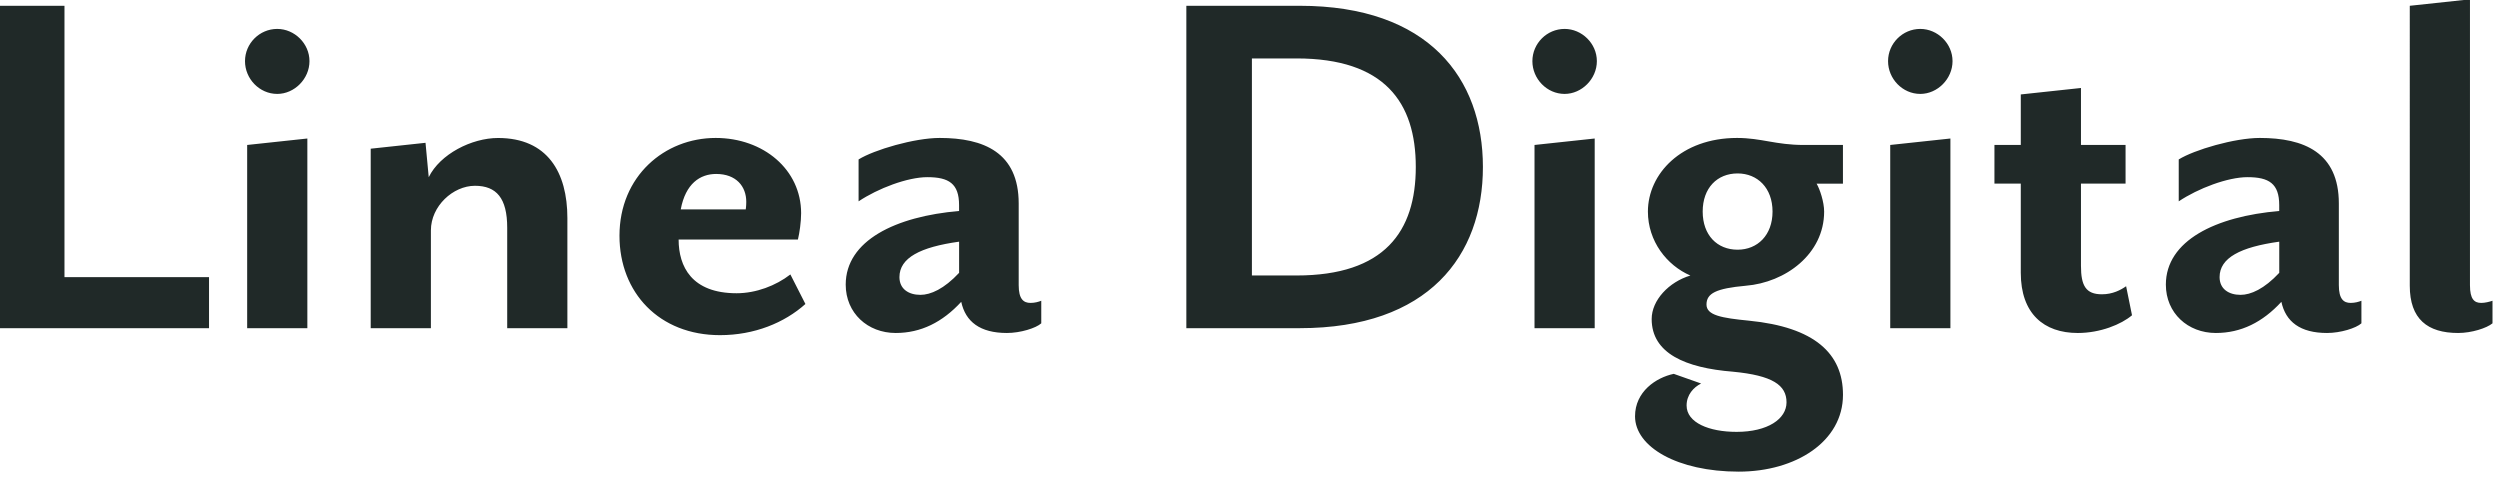 <svg version="1.1" id="Layer_1" xmlns="http://www.w3.org/2000/svg" x="0" y="0" viewBox="0 0 670 128" xml:space="preserve"><style>.st0{fill:#202928}</style><path class="st0" d="M-.29 87.95V1.55h17.57v72.72h38.74v13.68H-.29zM74.3 25.17c-4.75 0-8.64-4.03-8.64-8.78 0-4.75 3.89-8.64 8.64-8.64 4.61 0 8.64 3.89 8.64 8.64 0 4.74-4.03 8.78-8.64 8.78zm-8.06 62.78v-49.1l16.13-1.73v50.83H66.24zM135.93 87.95V61.02c0-7.92-2.88-11.23-8.64-11.23-5.9 0-11.81 5.47-11.81 11.95v26.21H99.35v-48.1l14.69-1.58.86 9.22c3.02-6.19 11.52-10.51 18.58-10.51 13.25 0 18.58 9.22 18.58 21.46v29.52h-16.13zM192.95 89.82c-16.27 0-26.93-11.38-26.93-26.64 0-15.98 12.1-26.21 25.78-26.21 12.82 0 22.9 8.5 22.9 20.16 0 2.3-.43 5.33-.86 7.06h-31.97c0 7.2 3.46 14.4 15.55 14.4 5.18 0 10.51-2.02 14.4-5.04l4.03 7.92c-5.62 5.04-13.68 8.35-22.9 8.35zm-1.01-43.2c-4.32 0-8.21 2.59-9.5 9.5h17.42s.14-.86.14-2.02c.01-4.17-2.73-7.48-8.06-7.48zM269.85 89.24c-7.2 0-11.09-3.02-12.24-8.35-5.04 5.47-10.8 8.35-17.57 8.35-7.49 0-13.39-5.33-13.39-12.96 0-11.81 13.39-18.29 30.38-19.73v-1.58c0-5.76-2.74-7.49-8.5-7.49-5.33 0-13.25 3.02-18.43 6.48V42.73c4.18-2.59 14.98-5.76 21.74-5.76 11.81 0 21.17 3.89 21.17 17.57v21.89c0 3.74 1.3 4.75 3.17 4.75 1.15 0 2.16-.29 2.88-.58v6.05c-1.44 1.3-5.61 2.59-9.21 2.59zm-12.82-24.47c-10.37 1.44-15.98 4.32-15.98 9.5 0 3.17 2.45 4.75 5.62 4.75 2.74 0 6.34-1.58 10.37-5.9v-8.35zM348.32 87.95h-30.38V1.55h30.38c34.56 0 49.1 19.44 49.1 43.2.01 23.76-14.54 43.2-49.1 43.2zm-.86-72.29h-11.95v58.17h11.95c23.62 0 31.97-11.81 31.97-29.09s-8.35-29.08-31.97-29.08zM419.32 25.17c-4.75 0-8.64-4.03-8.64-8.78 0-4.75 3.89-8.64 8.64-8.64 4.61 0 8.64 3.89 8.64 8.64 0 4.74-4.04 8.78-8.64 8.78zm-8.07 62.78v-49.1l16.13-1.73v50.83h-16.13zM483.4 38.85h10.51v10.37h-7.06c.86 1.44 2.02 4.9 2.02 7.49 0 11.38-10.37 19.01-21.02 19.87-7.92.72-10.51 2.02-10.51 5.04 0 2.88 4.03 3.6 11.38 4.32 17.57 1.73 25.2 8.78 25.2 19.87 0 12.53-12.67 20.59-27.94 20.59-16.42 0-27.79-6.62-27.79-14.83 0-6.62 5.62-10.37 10.37-11.38l7.34 2.59c-2.02 1.01-3.89 3.02-3.89 5.9 0 4.61 6.05 7.06 13.39 7.06 8.35 0 13.39-3.46 13.39-7.92 0-4.61-3.74-7.2-14.4-8.21-12.67-1.01-21.74-4.9-21.74-14.11 0-5.04 4.61-9.94 10.37-11.66-6.34-2.74-11.38-9.22-11.38-17.14 0-10.08 8.93-19.73 23.9-19.73 6.48 0 10.37 1.88 17.86 1.88zM456.32 56.7c0 6.34 3.89 10.22 9.36 10.22 5.33 0 9.36-3.89 9.36-10.22s-4.03-10.22-9.36-10.22c-5.47 0-9.36 3.89-9.36 10.22zM514.64 25.17c-4.75 0-8.64-4.03-8.64-8.78 0-4.75 3.89-8.64 8.64-8.64 4.61 0 8.64 3.89 8.64 8.64 0 4.74-4.03 8.78-8.64 8.78zm-8.06 62.78v-49.1l16.13-1.73v50.83h-16.13zM556.83 89.24c-9.07 0-15.26-5.18-15.26-16.13v-23.9h-7.06V38.85h7.06V25.31l16.13-1.73v15.26h11.95v10.37H557.7v22.03c0 5.33 1.3 7.63 5.62 7.63 2.88 0 5.04-1.15 6.48-2.16l1.58 7.78c-2.88 2.45-8.5 4.75-14.55 4.75zM623.65 89.24c-7.2 0-11.09-3.02-12.24-8.35-5.04 5.47-10.8 8.35-17.57 8.35-7.49 0-13.39-5.33-13.39-12.96 0-11.81 13.39-18.29 30.38-19.73v-1.58c0-5.76-2.74-7.49-8.5-7.49-5.33 0-13.25 3.02-18.43 6.48V42.73c4.18-2.59 14.98-5.76 21.74-5.76 11.81 0 21.17 3.89 21.17 17.57v21.89c0 3.74 1.3 4.75 3.17 4.75 1.15 0 2.16-.29 2.88-.58v6.05c-1.44 1.3-5.61 2.59-9.21 2.59zm-12.82-24.47c-10.37 1.44-15.98 4.32-15.98 9.5 0 3.17 2.45 4.75 5.62 4.75 2.74 0 6.34-1.58 10.37-5.9v-8.35zM658.78 89.24c-8.21 0-12.96-3.74-12.96-12.67V1.55l16.13-1.73v76.61c0 3.74 1.15 4.75 3.02 4.75 1.01 0 2.16-.29 3.02-.58v6.05c-1.57 1.3-5.61 2.59-9.21 2.59z"/></svg>
